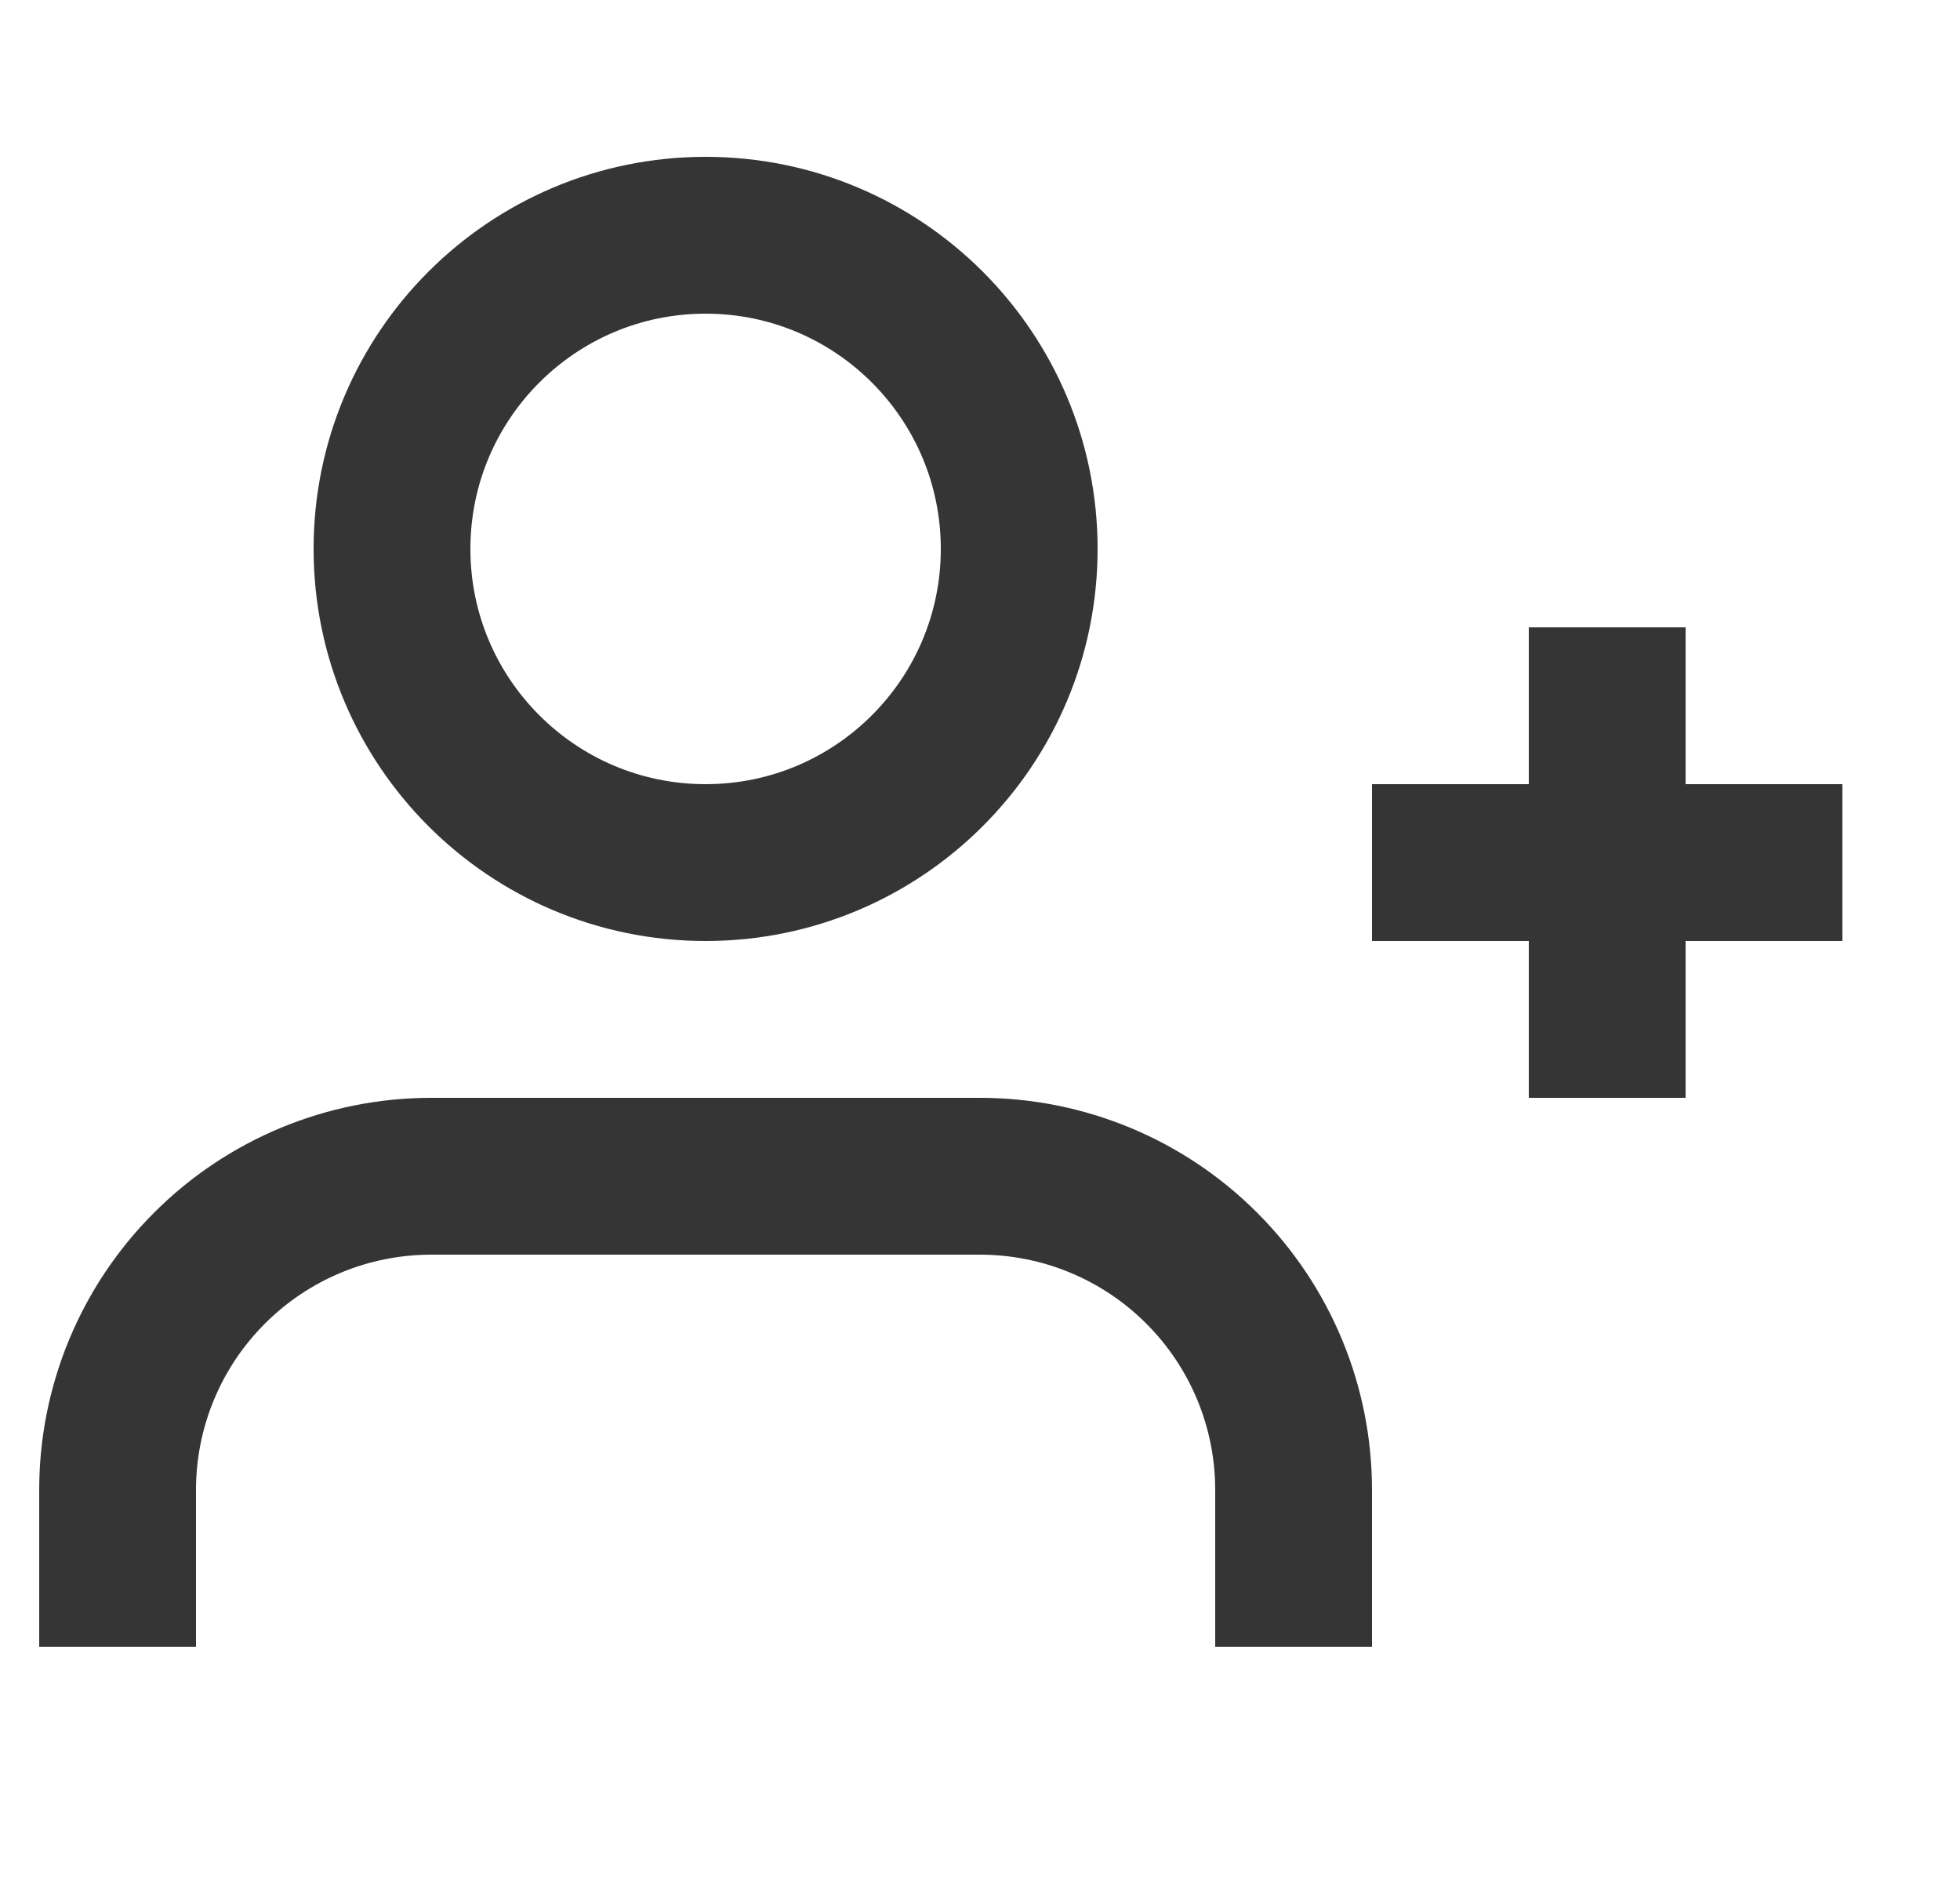 <svg width="25" height="24" viewBox="0 0 25 24" fill="none" xmlns="http://www.w3.org/2000/svg">
<g id="User Plus" clip-path="url(#clip0_115_6388)">
<path id="Vector" d="M16.5 21V19C16.5 17.939 16.079 16.922 15.328 16.172C14.578 15.421 13.561 15 12.5 15H5.5C4.439 15 3.422 15.421 2.672 16.172C1.921 16.922 1.5 17.939 1.5 19V21" stroke="#353535" stroke-width="2"/>
<path id="Vector_2" d="M9 11C11.209 11 13 9.209 13 7C13 4.791 11.209 3 9 3C6.791 3 5 4.791 5 7C5 9.209 6.791 11 9 11Z" stroke="#353535" stroke-width="2"/>
<path id="Vector_3" d="M20.5 8V14M23.5 11H17.5" stroke="#353535" stroke-width="2"/>
</g>
<defs>
<clipPath id="clip0_115_6388">
<rect width="24" height="24" fill="white" transform="translate(0.5)"/>
</clipPath>
</defs>
</svg>
